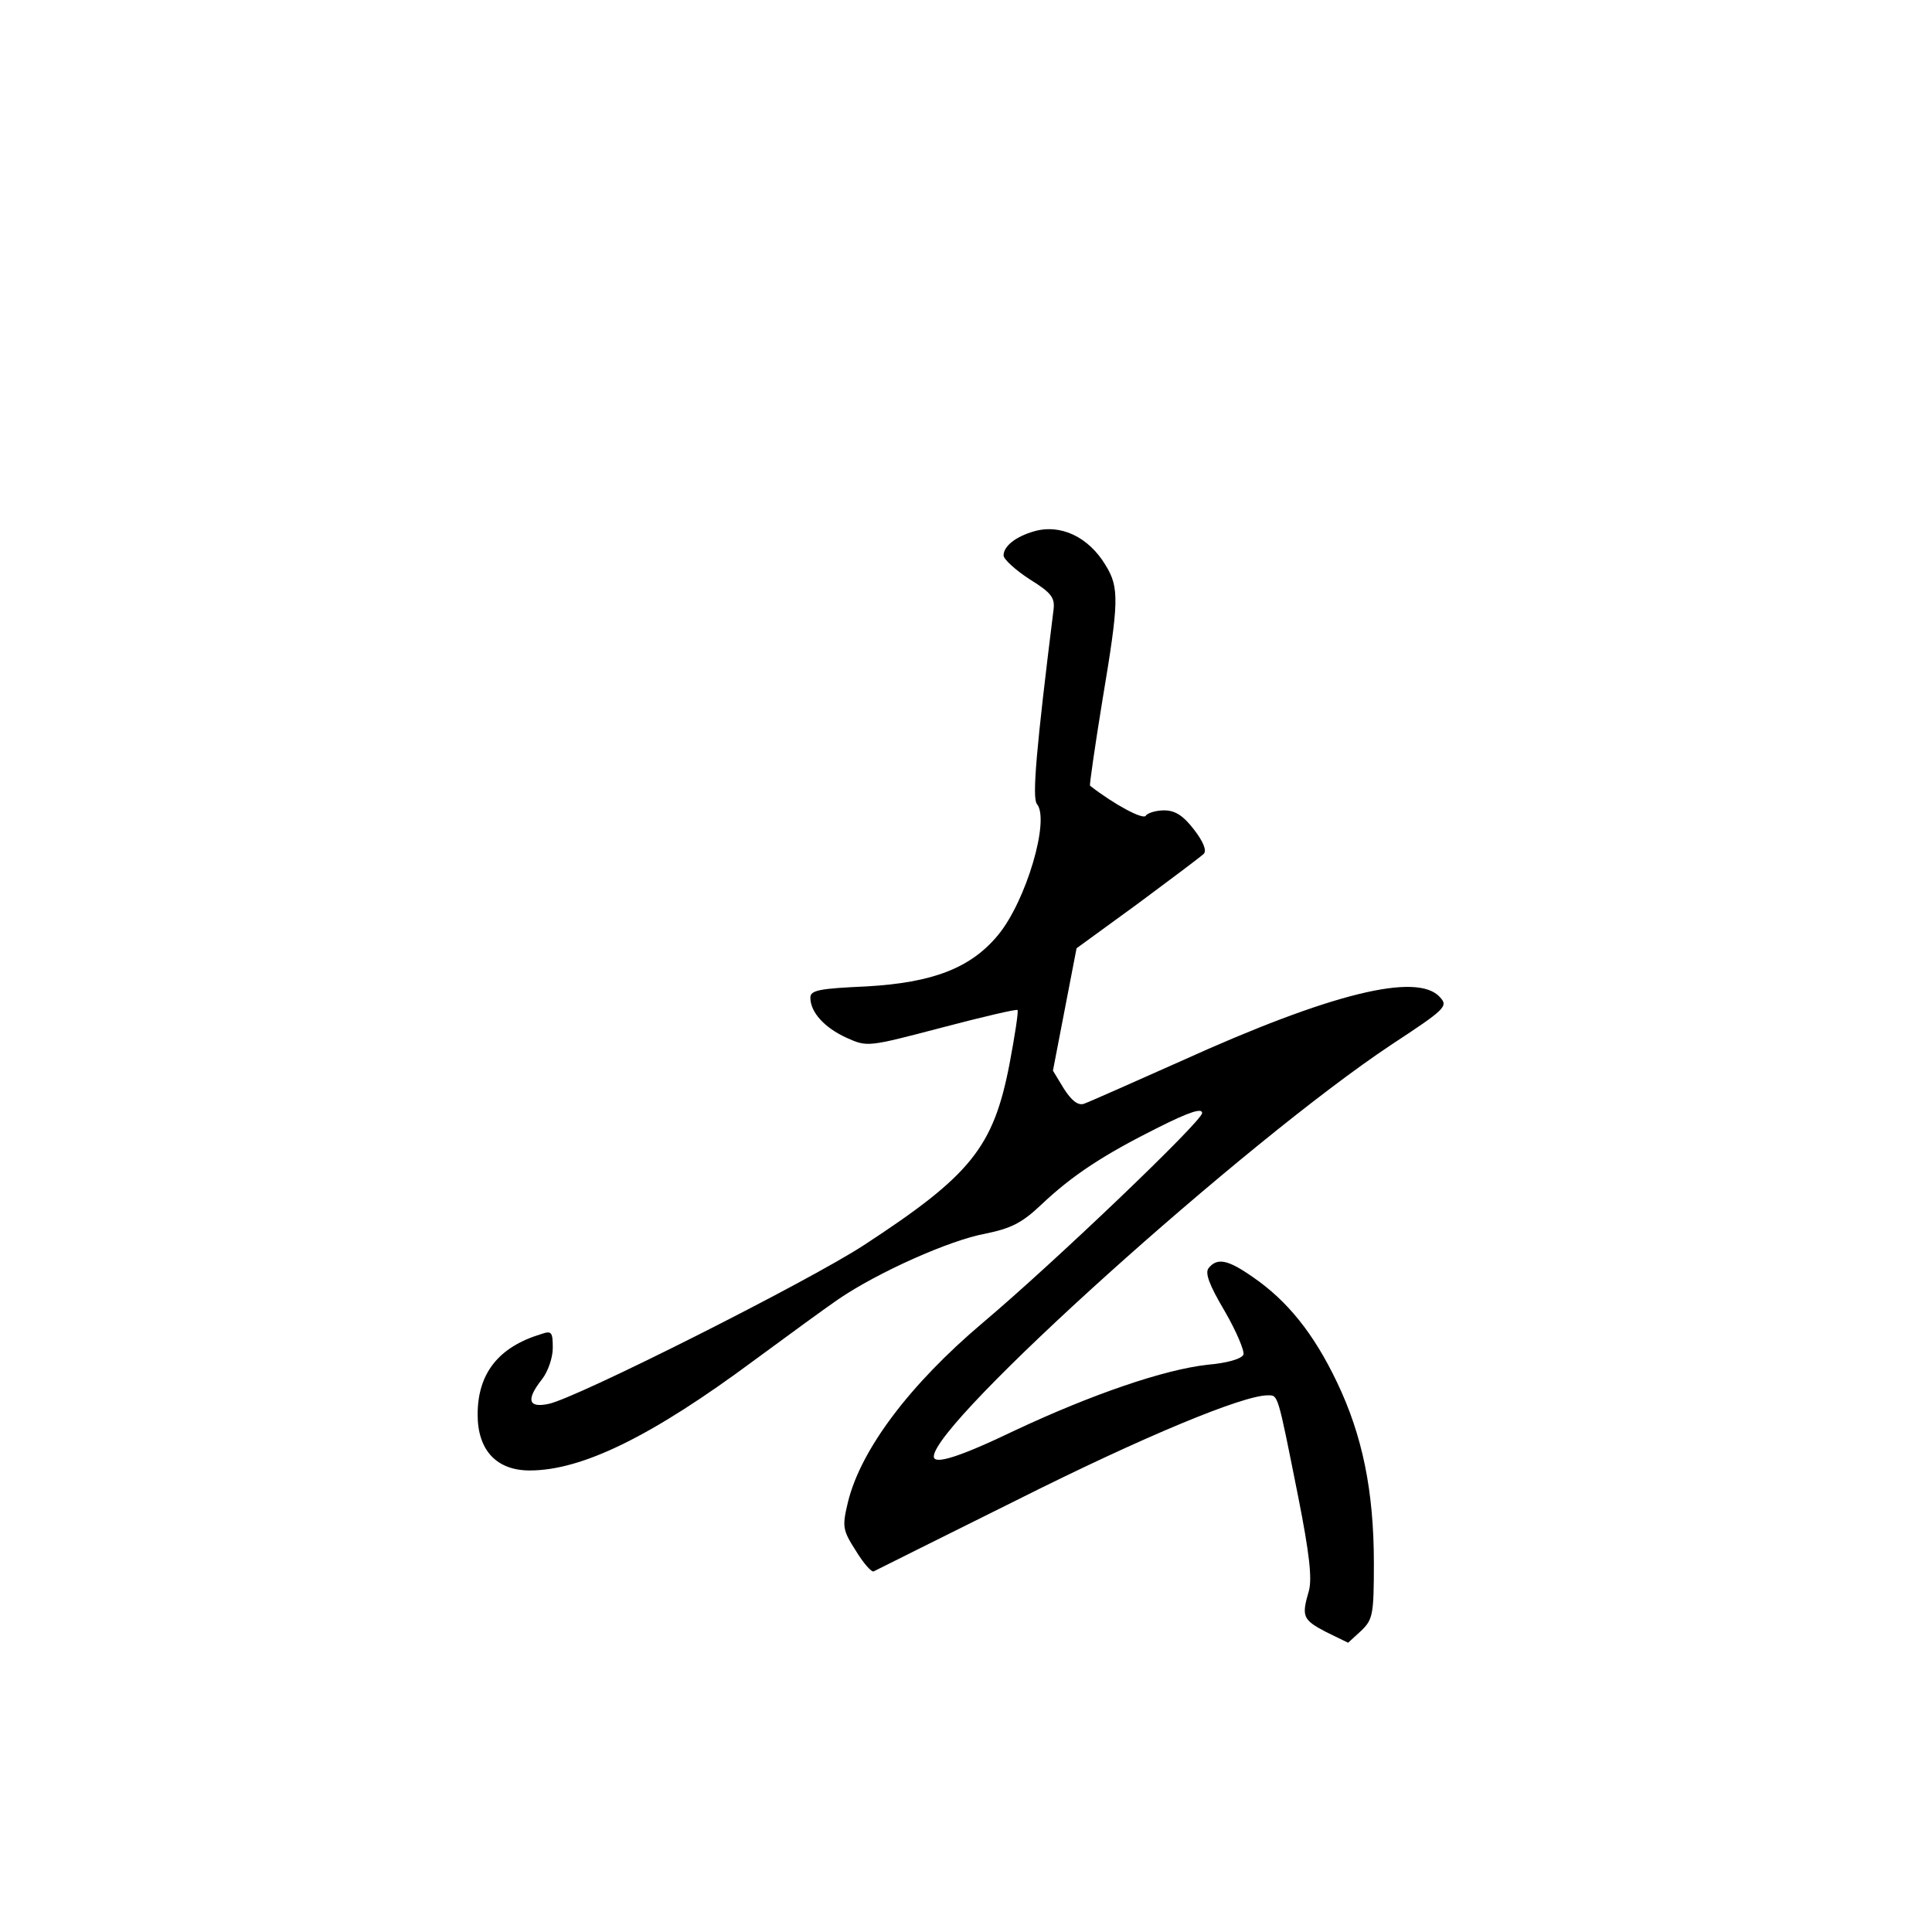 <?xml version="1.0" standalone="no"?>
<!DOCTYPE svg PUBLIC "-//W3C//DTD SVG 20010904//EN"
 "http://www.w3.org/TR/2001/REC-SVG-20010904/DTD/svg10.dtd">
<svg version="1.0" xmlns="http://www.w3.org/2000/svg"
 width="360pt" height="360pt" viewBox="0 0 360 360"
 preserveAspectRatio="xMidYMid meet">
<g transform="translate(0,360) scale(0.1,-0.1)"
fill="#000000" stroke="none">
<path d="M1927 2610 c-35 -10 -57 -28 -57 -45 0 -7 22 -27 48 -44 42 -26 48
-35 45 -58 -32 -257 -40 -349 -31 -361 25 -29 -20 -181 -72 -244 -51 -62 -122
-89 -245 -96 -88 -4 -105 -7 -105 -21 0 -27 26 -56 68 -75 38 -17 39 -17 176
19 76 20 140 35 142 33 2 -3 -5 -48 -15 -101 -30 -155 -72 -207 -271 -337
-104 -68 -537 -286 -588 -296 -38 -8 -42 8 -12 46 11 14 20 40 20 58 0 30 -2
33 -22 26 -79 -24 -118 -73 -118 -150 0 -66 35 -104 97 -104 98 0 228 64 418
205 61 45 131 96 157 114 75 51 208 110 273 122 49 10 69 20 105 54 58 55 116
93 218 144 58 29 82 37 82 27 0 -15 -275 -278 -409 -391 -136 -115 -227 -236
-251 -334 -11 -46 -10 -52 15 -91 14 -23 29 -40 33 -38 4 2 124 62 267 133
235 118 421 195 467 195 20 0 18 6 57 -189 21 -106 26 -152 20 -175 -14 -48
-12 -54 32 -77 l41 -20 24 22 c22 21 24 30 24 126 0 134 -21 238 -69 338 -43
90 -92 151 -156 195 -47 33 -67 37 -83 17 -7 -9 1 -31 30 -80 22 -38 37 -74
35 -81 -3 -8 -31 -16 -67 -19 -81 -9 -215 -55 -358 -122 -104 -50 -152 -65
-152 -49 0 64 580 586 852 767 102 67 107 72 91 89 -42 47 -204 7 -482 -119
-92 -41 -173 -77 -182 -80 -11 -3 -23 7 -37 29 l-20 33 22 114 22 114 114 83
c62 46 118 88 123 93 6 6 -1 23 -18 45 -20 26 -35 36 -56 36 -15 0 -31 -5 -34
-10 -5 -8 -59 21 -104 56 -1 2 9 72 23 158 31 185 32 211 6 253 -32 53 -84 77
-133 63z"/>
</g>
</svg>
